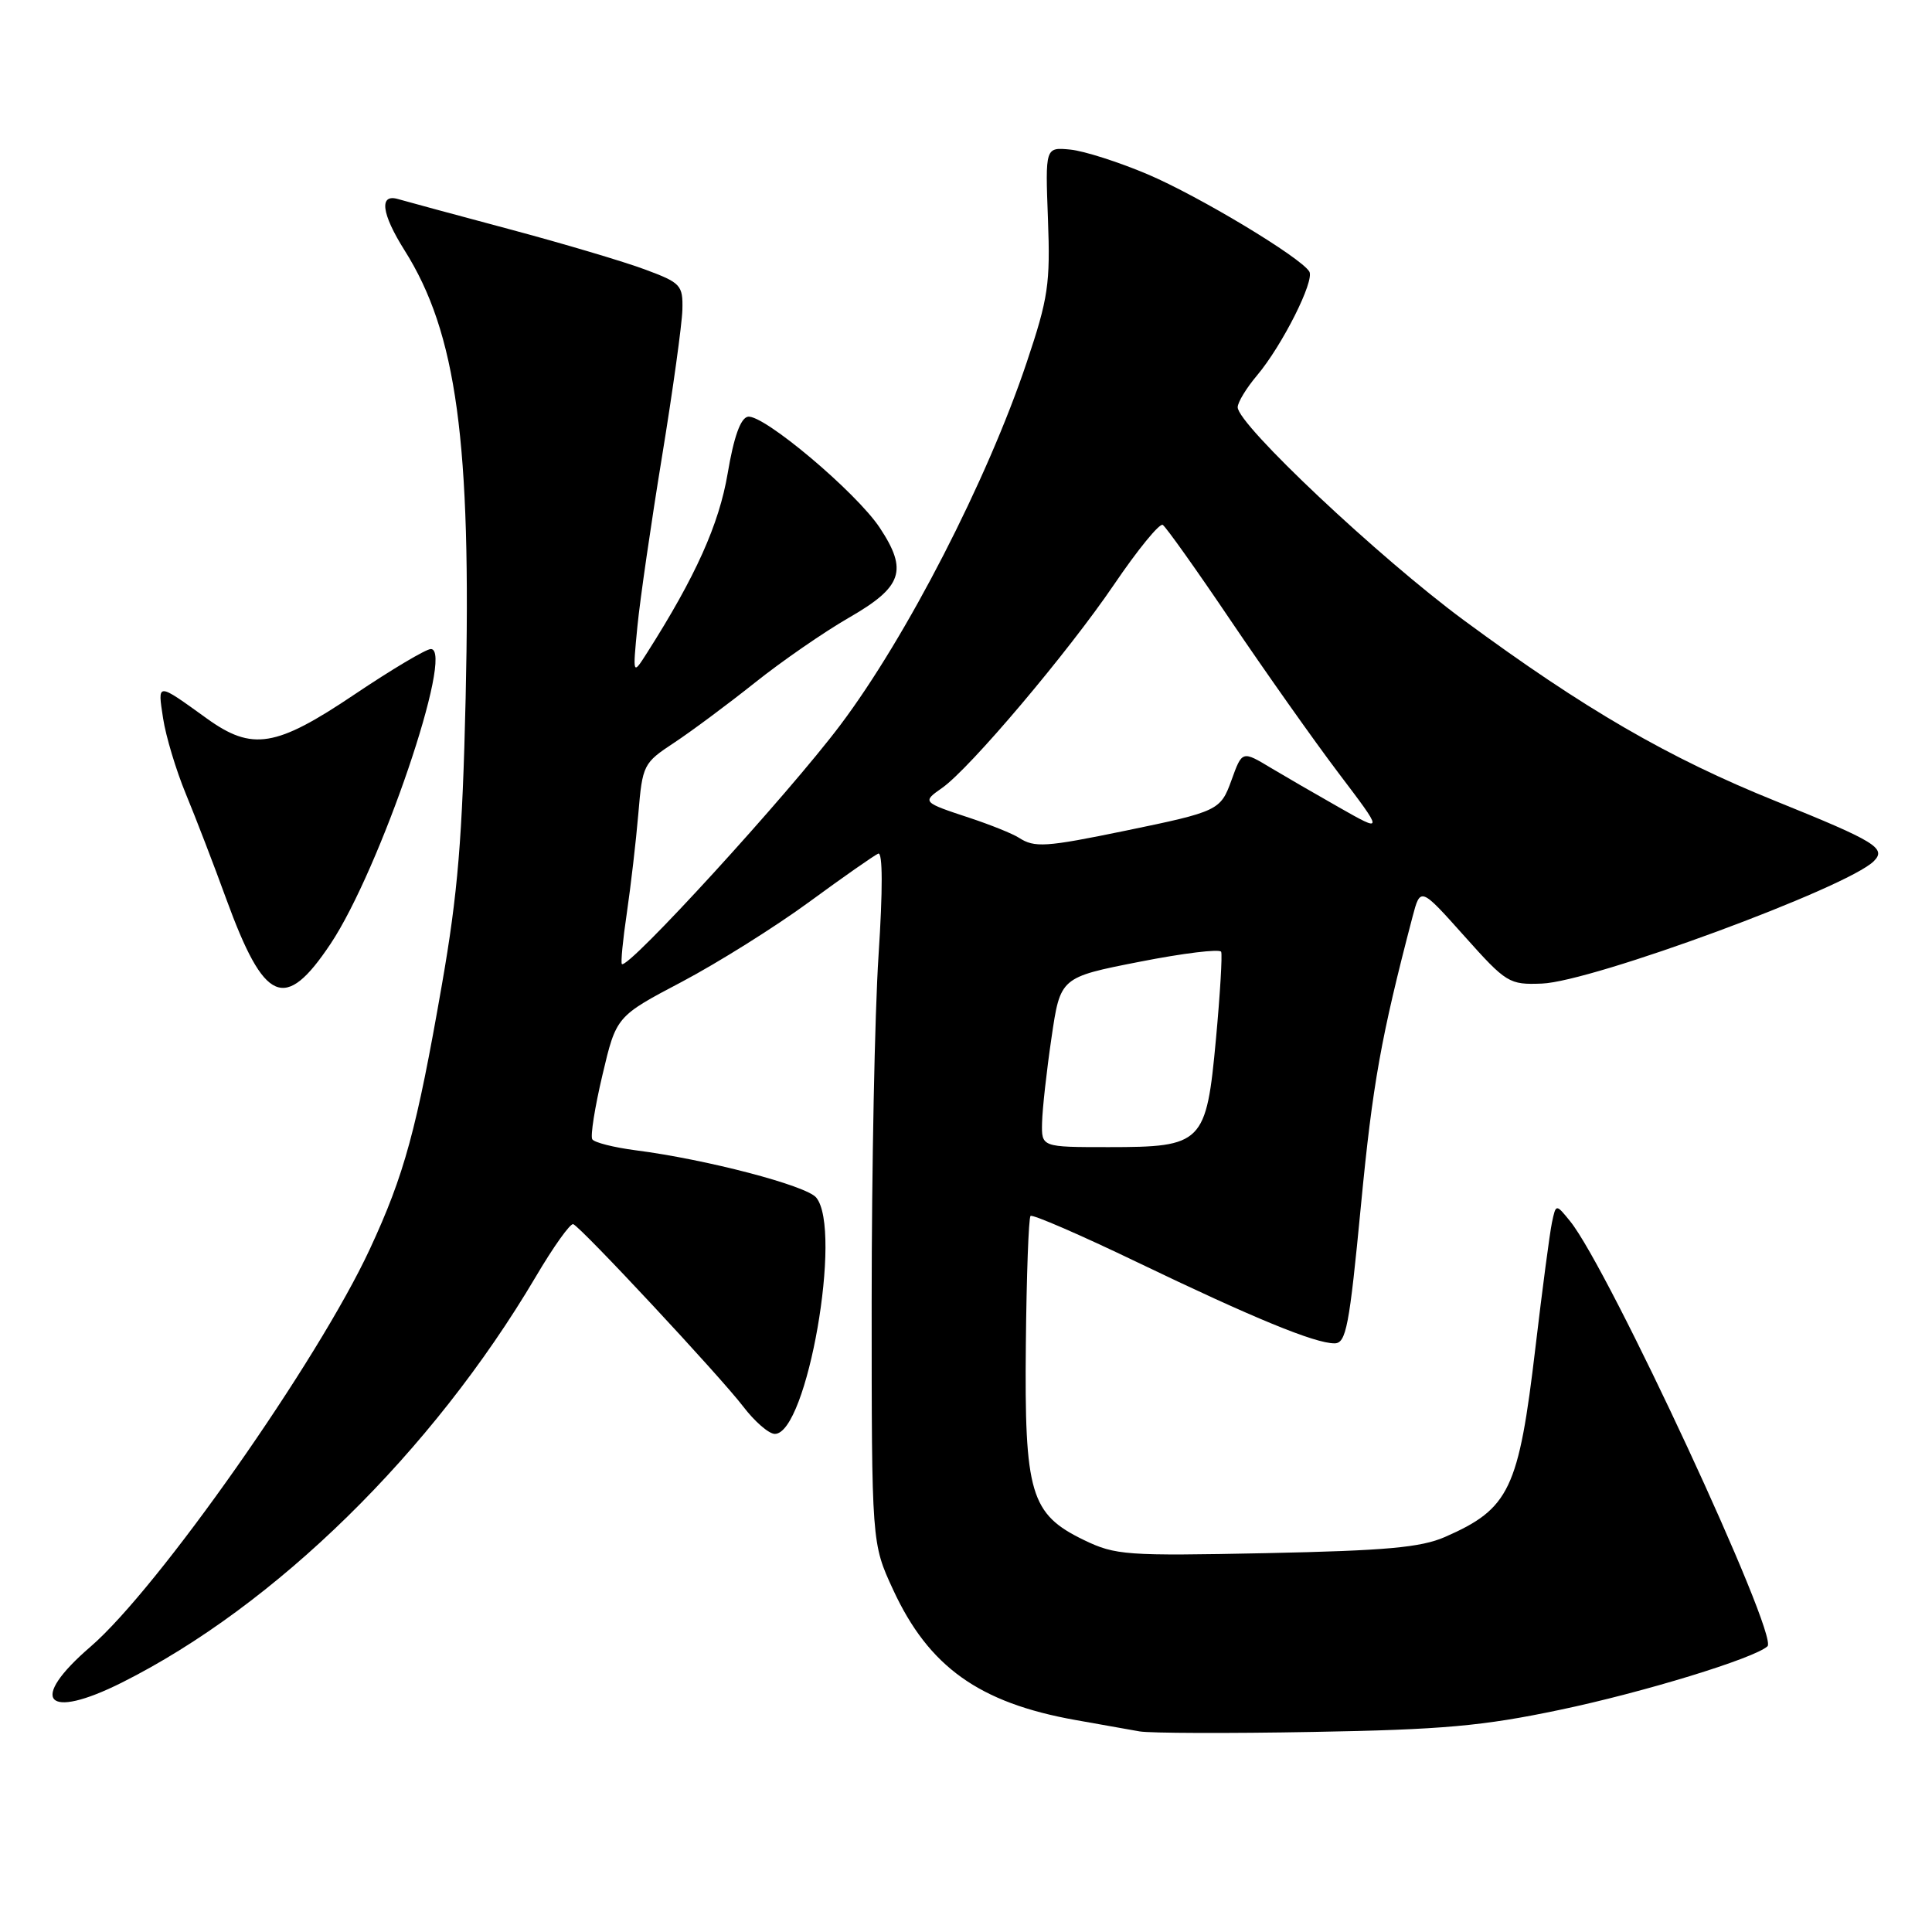 <?xml version="1.0" encoding="UTF-8" standalone="no"?>
<!DOCTYPE svg PUBLIC "-//W3C//DTD SVG 1.1//EN" "http://www.w3.org/Graphics/SVG/1.1/DTD/svg11.dtd" >
<svg xmlns="http://www.w3.org/2000/svg" xmlns:xlink="http://www.w3.org/1999/xlink" version="1.1" viewBox="0 0 256 256">
 <g >
 <path fill="currentColor"
d=" M 206.66 226.57 C 217.75 224.25 232.47 219.74 234.20 218.14 C 235.73 216.73 213.16 168.11 208.05 161.82 C 206.17 159.50 206.17 159.50 205.64 162.00 C 205.35 163.38 204.37 170.80 203.46 178.50 C 201.23 197.39 200.02 199.91 191.46 203.66 C 188.27 205.05 183.66 205.47 167.78 205.80 C 149.20 206.18 147.80 206.08 143.62 204.06 C 136.54 200.63 135.73 197.90 135.93 178.14 C 136.02 169.03 136.30 161.37 136.55 161.12 C 136.80 160.87 143.19 163.64 150.75 167.28 C 166.10 174.66 174.21 178.00 176.83 178.00 C 178.37 178.00 178.79 175.81 180.33 159.75 C 181.88 143.61 182.99 137.43 187.16 121.51 C 188.21 117.52 188.21 117.52 194.01 124.01 C 199.61 130.28 199.97 130.49 204.30 130.33 C 210.98 130.08 244.79 117.61 248.29 114.11 C 250.00 112.40 248.53 111.50 235.31 106.16 C 221.09 100.43 209.94 93.96 194.00 82.21 C 182.72 73.89 164.00 56.26 164.00 53.96 C 164.00 53.31 165.15 51.42 166.56 49.75 C 169.91 45.77 174.23 37.18 173.49 35.98 C 172.32 34.08 158.85 25.98 152.08 23.10 C 148.26 21.48 143.64 20.00 141.82 19.82 C 138.50 19.50 138.50 19.50 138.86 29.04 C 139.18 37.62 138.90 39.51 136.04 48.03 C 130.82 63.61 120.13 84.41 111.34 96.08 C 104.38 105.33 83.18 128.52 82.40 127.74 C 82.24 127.57 82.53 124.53 83.06 120.97 C 83.58 117.41 84.27 111.50 84.58 107.84 C 85.13 101.34 85.25 101.10 89.32 98.42 C 91.62 96.90 96.42 93.33 100.00 90.48 C 103.58 87.62 109.20 83.74 112.50 81.84 C 119.59 77.76 120.32 75.60 116.58 69.94 C 113.46 65.22 101.11 54.83 99.09 55.22 C 98.12 55.41 97.23 57.92 96.42 62.73 C 95.28 69.47 92.18 76.38 85.74 86.50 C 83.83 89.50 83.83 89.50 84.46 83.00 C 84.81 79.42 86.28 69.30 87.72 60.50 C 89.16 51.70 90.37 42.94 90.42 41.04 C 90.50 37.78 90.21 37.47 85.50 35.72 C 82.75 34.69 74.65 32.28 67.50 30.37 C 60.35 28.46 53.71 26.66 52.75 26.38 C 50.20 25.63 50.54 28.30 53.60 33.16 C 60.51 44.11 62.48 58.55 61.70 92.50 C 61.27 111.10 60.67 118.37 58.55 130.50 C 55.21 149.68 53.58 155.66 49.01 165.50 C 42.13 180.32 20.93 210.50 11.99 218.20 C 3.70 225.34 6.04 228.01 16.15 222.95 C 36.48 212.76 57.27 192.38 70.97 169.21 C 73.33 165.20 75.58 162.05 75.96 162.21 C 77.07 162.68 95.42 182.37 98.46 186.35 C 99.99 188.36 101.88 190.00 102.67 190.00 C 106.94 190.00 111.67 162.93 108.15 158.68 C 106.83 157.09 93.59 153.62 84.23 152.42 C 81.33 152.04 78.74 151.39 78.48 150.96 C 78.21 150.54 78.82 146.70 79.83 142.43 C 81.66 134.67 81.66 134.67 90.36 130.09 C 95.14 127.56 102.74 122.80 107.24 119.50 C 111.74 116.20 115.85 113.33 116.37 113.11 C 116.97 112.87 116.98 117.91 116.41 126.61 C 115.91 134.25 115.50 154.90 115.50 172.50 C 115.50 204.50 115.50 204.50 118.34 210.64 C 123.06 220.86 129.73 225.63 142.50 227.91 C 145.80 228.49 149.62 229.18 151.00 229.42 C 152.38 229.66 162.72 229.70 174.00 229.49 C 191.16 229.19 196.48 228.71 206.66 226.57 Z  M 43.79 125.08 C 50.34 115.27 60.30 86.00 57.09 86.00 C 56.45 86.00 51.91 88.70 47.00 92.00 C 36.55 99.03 33.43 99.54 27.40 95.20 C 20.72 90.39 20.88 90.39 21.61 95.18 C 21.97 97.55 23.33 102.07 24.63 105.21 C 25.93 108.35 28.34 114.61 29.98 119.12 C 35.04 132.97 37.74 134.14 43.79 125.08 Z  M 138.08 148.75 C 138.12 146.96 138.68 141.90 139.33 137.50 C 140.50 129.50 140.50 129.50 151.00 127.44 C 156.78 126.30 161.64 125.71 161.81 126.12 C 161.98 126.53 161.67 131.73 161.12 137.68 C 159.84 151.53 159.37 152.00 146.89 152.00 C 138.00 152.00 138.00 152.00 138.08 148.75 Z  M 135.00 111.00 C 134.18 110.47 131.25 109.29 128.50 108.38 C 122.20 106.30 122.17 106.27 124.84 104.40 C 128.51 101.83 141.50 86.46 147.60 77.48 C 150.74 72.85 153.65 69.29 154.07 69.55 C 154.49 69.81 158.56 75.53 163.10 82.26 C 167.65 88.99 174.06 98.07 177.36 102.43 C 183.36 110.35 183.36 110.35 177.43 106.98 C 174.17 105.13 170.15 102.80 168.50 101.81 C 164.58 99.45 164.60 99.44 163.17 103.40 C 161.73 107.38 161.41 107.54 149.14 110.07 C 138.52 112.26 137.09 112.35 135.00 111.00 Z "/>
</g>
</svg>